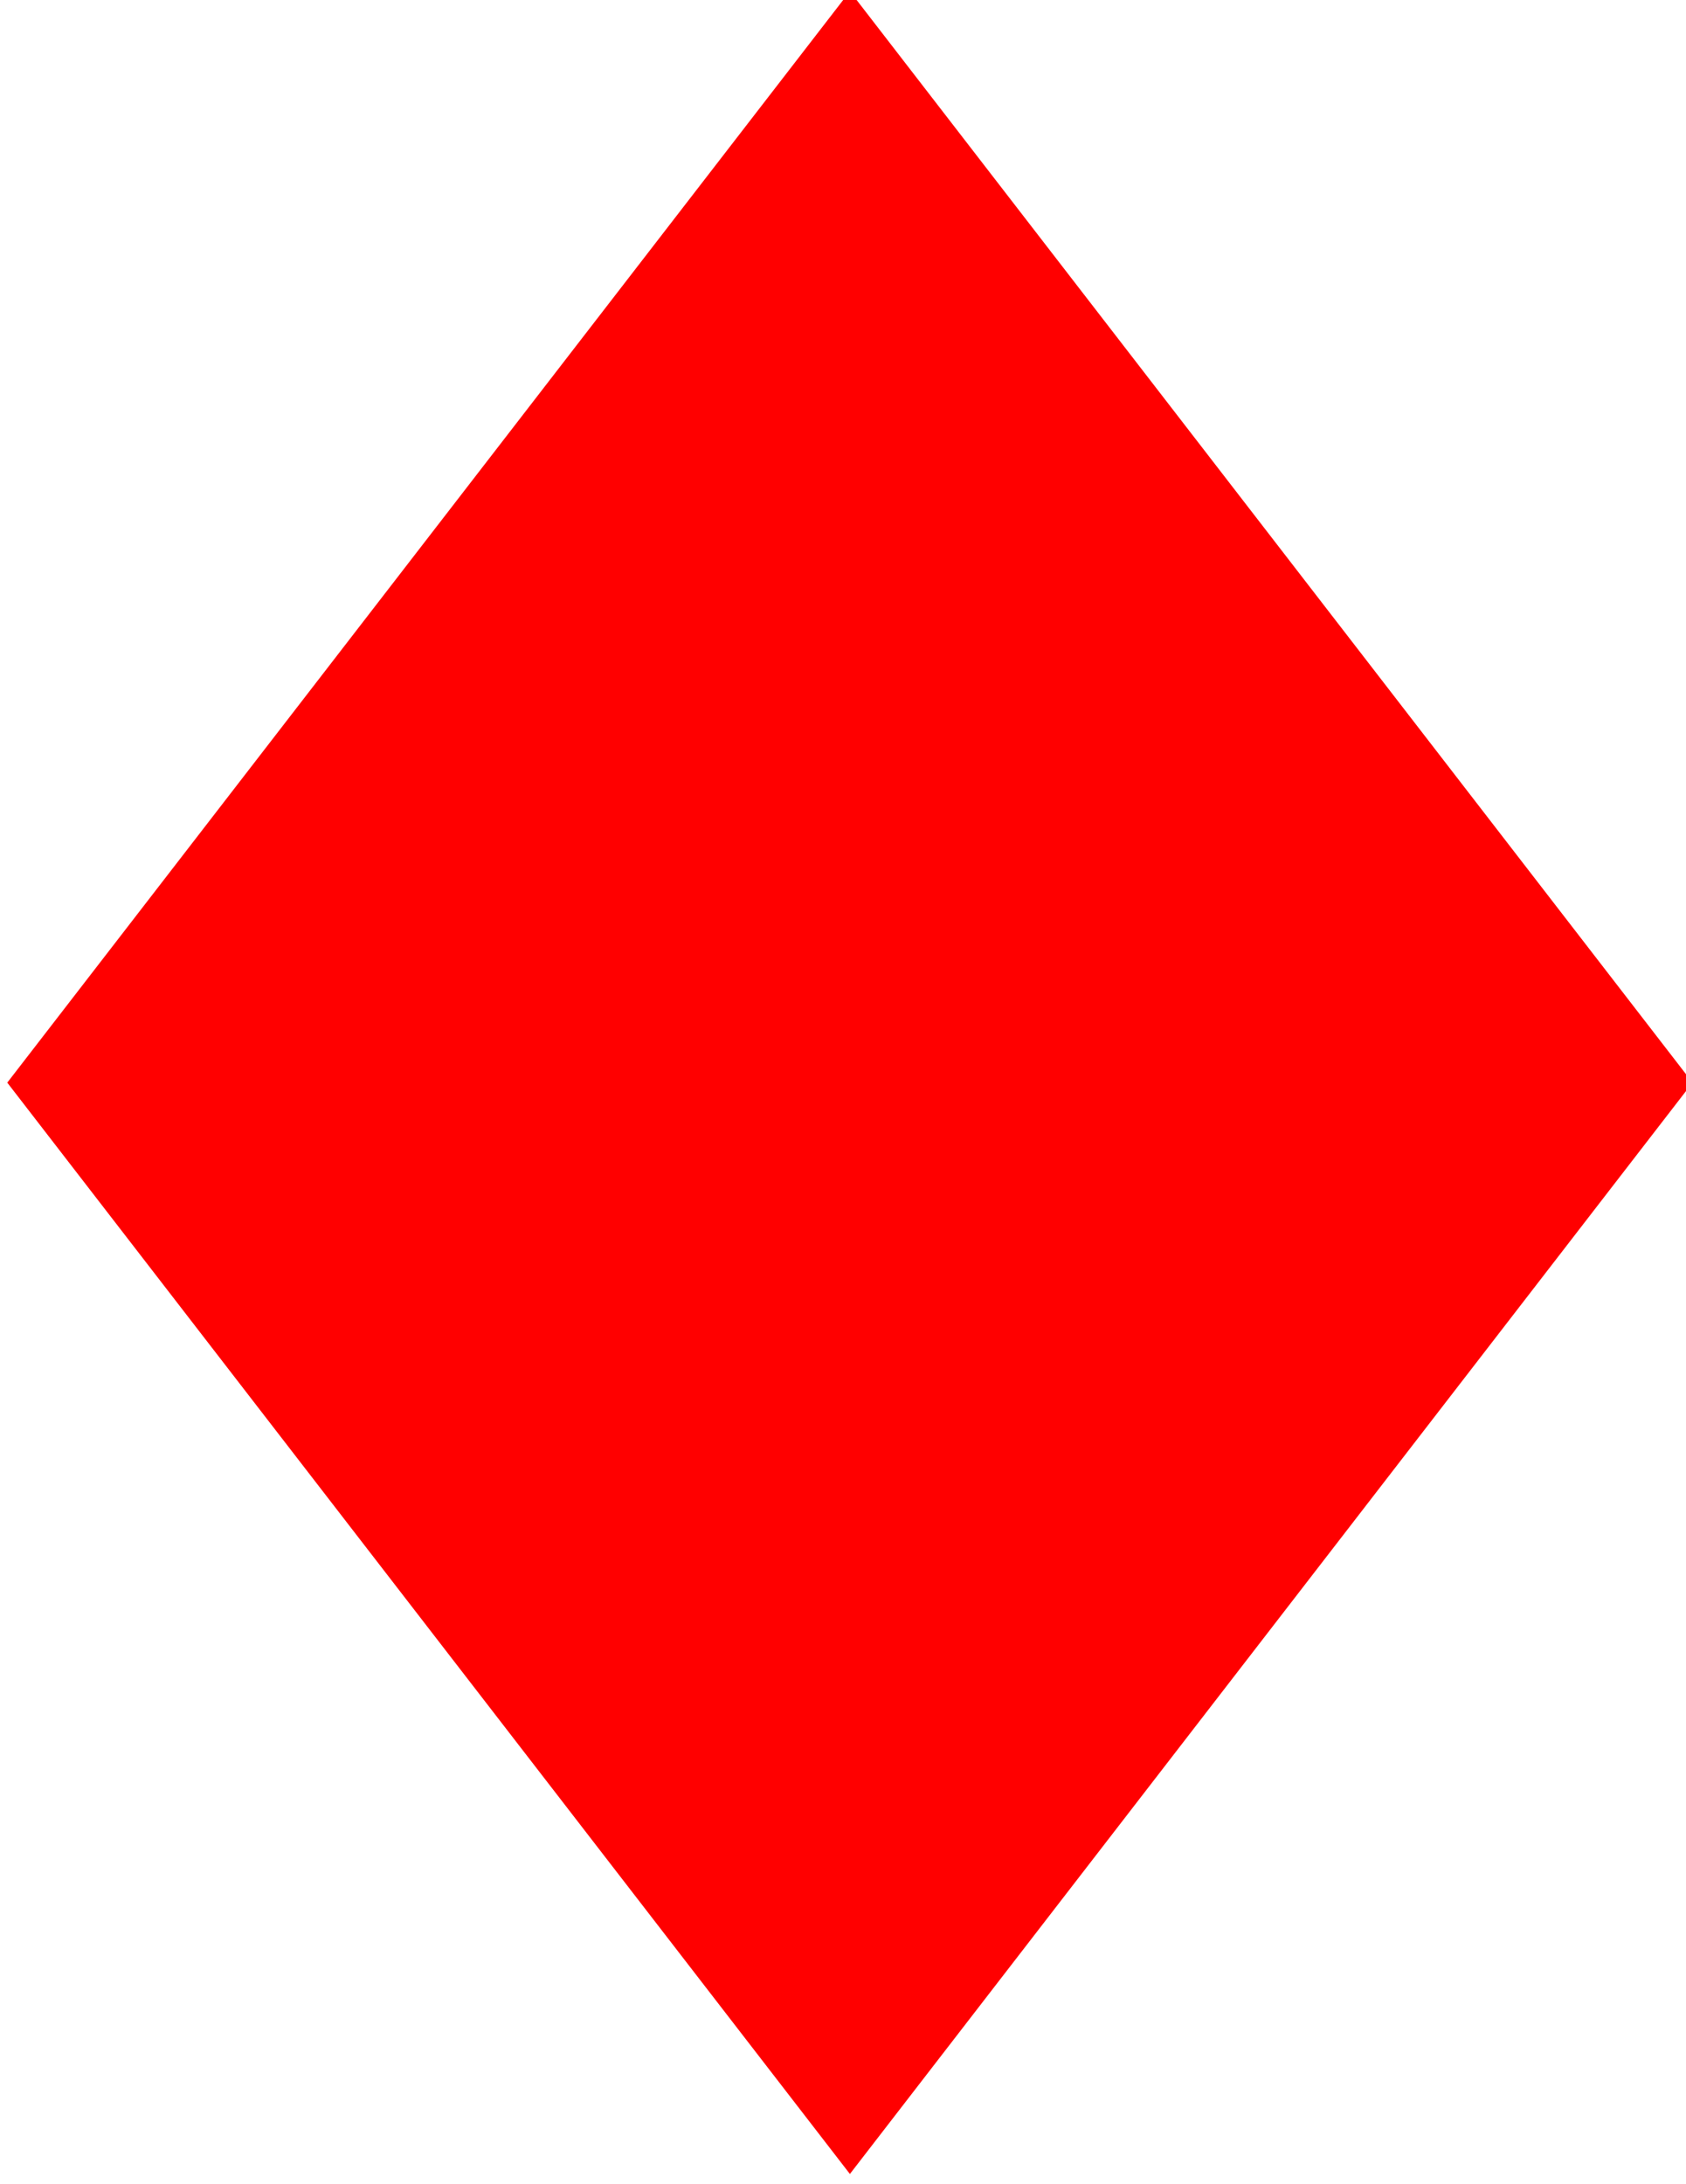 <?xml version="1.0" encoding="UTF-8" standalone="no"?>
<!-- Created with Inkscape (http://www.inkscape.org/) -->

<svg
   xmlns:dc="http://purl.org/dc/elements/1.1/"
   xmlns:cc="http://creativecommons.org/ns#"
   xmlns:rdf="http://www.w3.org/1999/02/22-rdf-syntax-ns#"
   xmlns:svg="http://www.w3.org/2000/svg"
   xmlns="http://www.w3.org/2000/svg"
   xmlns:sodipodi="http://sodipodi.sourceforge.net/DTD/sodipodi-0.dtd"
   xmlns:inkscape="http://www.inkscape.org/namespaces/inkscape"
   width="17.299mm"
   height="22.397mm"
   viewBox="0 0 17.299 22.397"
   version="1.1"
   id="svg7829"
   inkscape:version="0.92.4 (5da689c313, 2019-01-14)"
   sodipodi:docname="Diamond.svg">
  <defs
     id="defs7823" />
  <sodipodi:namedview
     id="base"
     pagecolor="#ffffff"
     bordercolor="#666666"
     borderopacity="1.0"
     inkscape:pageopacity="0.0"
     inkscape:pageshadow="2"
     inkscape:zoom="0.35"
     inkscape:cx="400.04645"
     inkscape:cy="160.07147"
     inkscape:document-units="mm"
     inkscape:current-layer="layer1"
     showgrid="false"
     inkscape:pagecheckerboard="true"
     inkscape:window-width="1920"
     inkscape:window-height="1027"
     inkscape:window-x="-8"
     inkscape:window-y="-8"
     inkscape:window-maximized="1" />
  <g
     inkscape:label="Layer 1"
     inkscape:groupmode="layer"
     id="layer1"
     transform="translate(163.676,-168.789)">
    <rect
       inkscape:export-ydpi="12.733096"
       inkscape:export-xdpi="12.733096"
       inkscape:export-filename="D:\MyDocument\Project\FreeCell\UnityProject\FreeCell\Assets\MyResources\Cards\g7701.png"
       transform="matrix(0.611,0.791,-0.611,0.791,0,0)"
       y="233.442"
       x="-20.168"
       height="14.15"
       width="14.15"
       id="rect8427"
       style="display:inline;fill:#ff0000;fill-opacity:1;fill-rule:nonzero;stroke:none;stroke-width:0.169;stroke-miterlimit:4;stroke-dasharray:none;stroke-opacity:1" />
  </g>
</svg>
